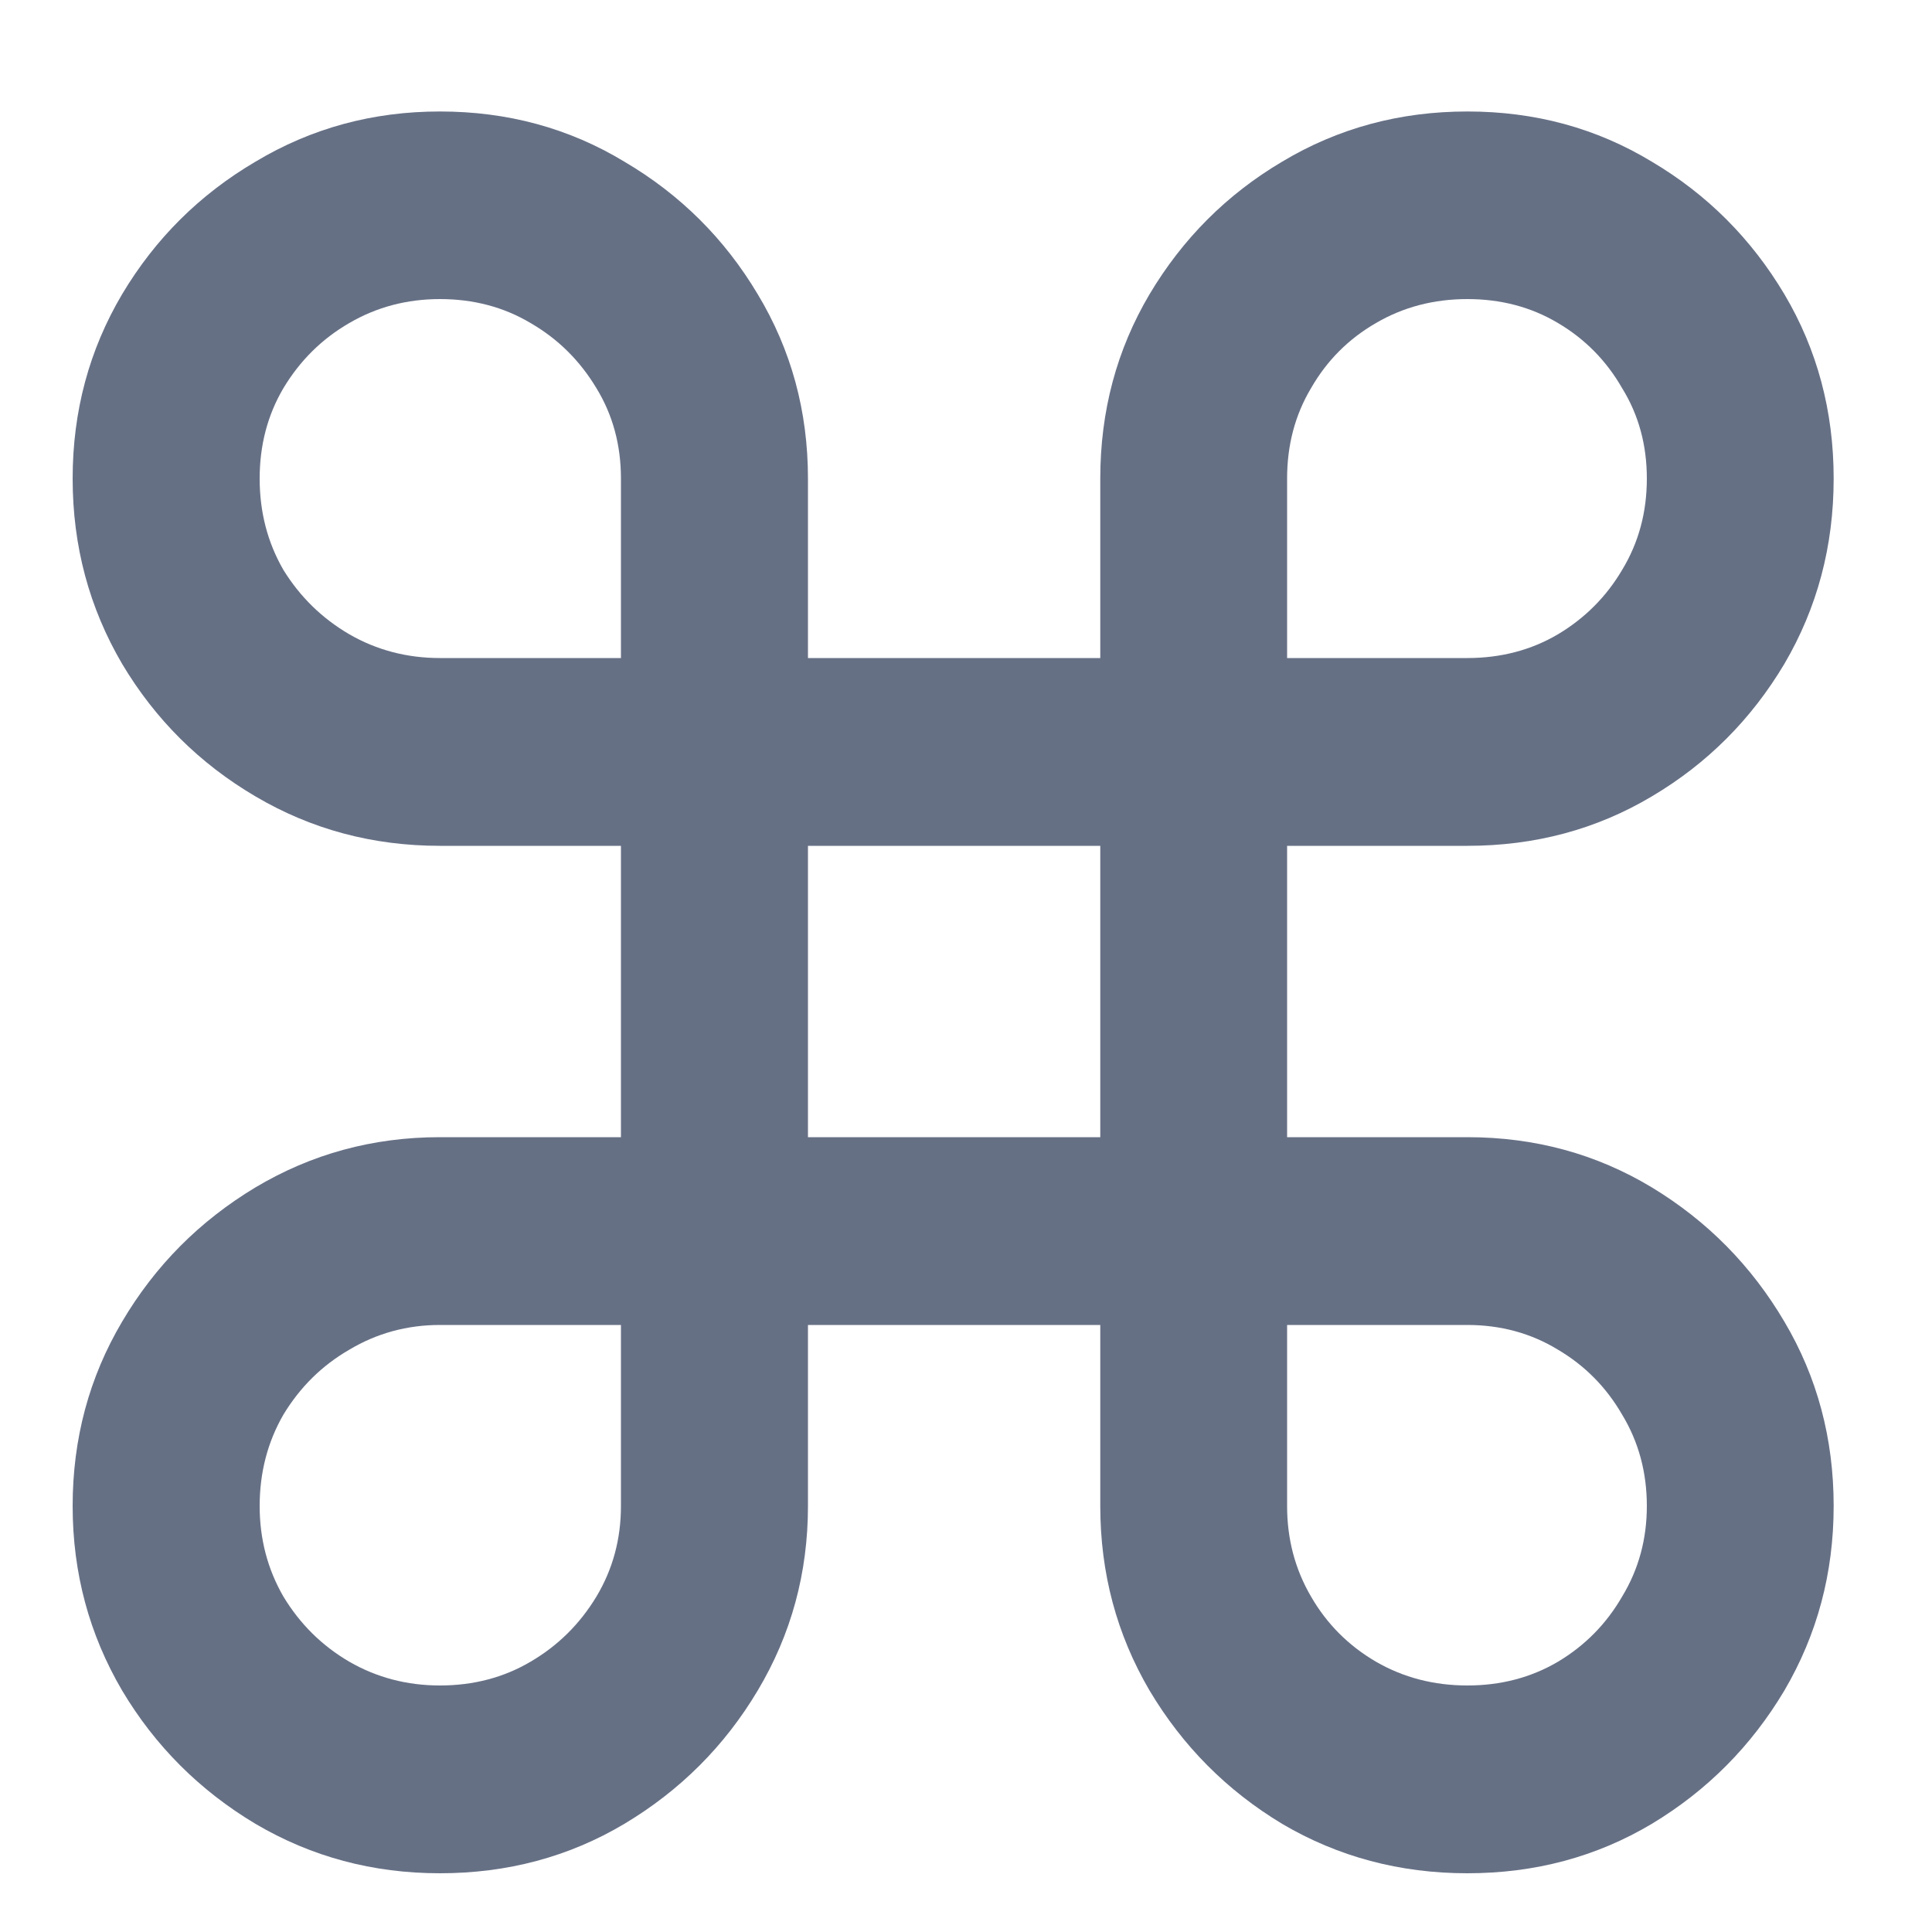 <svg width="10" height="10" viewBox="0 0 10 10" fill="none" xmlns="http://www.w3.org/2000/svg">
<path d="M2.277 9.696C1.93 9.696 1.612 9.611 1.322 9.44C1.033 9.267 0.803 9.037 0.632 8.75C0.462 8.46 0.376 8.142 0.376 7.795C0.376 7.446 0.462 7.128 0.632 6.841C0.803 6.551 1.033 6.32 1.322 6.146C1.612 5.973 1.93 5.886 2.277 5.886H3.214V4.378H2.277C1.93 4.378 1.612 4.293 1.322 4.122C1.033 3.952 0.803 3.723 0.632 3.436C0.462 3.146 0.376 2.827 0.376 2.477C0.376 2.128 0.462 1.81 0.632 1.523C0.803 1.236 1.033 1.007 1.322 0.837C1.612 0.663 1.93 0.577 2.277 0.577C2.626 0.577 2.945 0.663 3.232 0.837C3.521 1.007 3.751 1.236 3.922 1.523C4.095 1.81 4.182 2.128 4.182 2.477V3.406H5.695V2.477C5.695 2.128 5.78 1.81 5.95 1.523C6.121 1.236 6.349 1.007 6.636 0.837C6.926 0.663 7.246 0.577 7.595 0.577C7.945 0.577 8.263 0.663 8.55 0.837C8.837 1.007 9.065 1.236 9.236 1.523C9.406 1.81 9.491 2.128 9.491 2.477C9.491 2.827 9.406 3.146 9.236 3.436C9.065 3.723 8.837 3.952 8.55 4.122C8.263 4.293 7.945 4.378 7.595 4.378H6.662V5.886H7.595C7.945 5.886 8.263 5.973 8.55 6.146C8.837 6.32 9.065 6.551 9.236 6.841C9.406 7.128 9.491 7.446 9.491 7.795C9.491 8.142 9.406 8.46 9.236 8.75C9.065 9.037 8.837 9.267 8.55 9.44C8.263 9.611 7.945 9.696 7.595 9.696C7.246 9.696 6.926 9.611 6.636 9.44C6.349 9.267 6.121 9.037 5.95 8.75C5.78 8.46 5.695 8.142 5.695 7.795V6.858H4.182V7.795C4.182 8.142 4.095 8.46 3.922 8.75C3.751 9.037 3.521 9.267 3.232 9.44C2.945 9.611 2.626 9.696 2.277 9.696ZM2.277 8.724C2.45 8.724 2.607 8.683 2.746 8.601C2.888 8.518 3.001 8.406 3.087 8.264C3.172 8.122 3.214 7.966 3.214 7.795V6.858H2.277C2.107 6.858 1.95 6.901 1.808 6.986C1.666 7.068 1.553 7.18 1.467 7.322C1.385 7.464 1.344 7.622 1.344 7.795C1.344 7.966 1.385 8.122 1.467 8.264C1.553 8.406 1.666 8.518 1.808 8.601C1.95 8.683 2.107 8.724 2.277 8.724ZM2.277 3.406H3.214V2.477C3.214 2.304 3.172 2.148 3.087 2.009C3.001 1.866 2.888 1.754 2.746 1.672C2.607 1.589 2.45 1.548 2.277 1.548C2.107 1.548 1.95 1.589 1.808 1.672C1.666 1.754 1.553 1.866 1.467 2.009C1.385 2.148 1.344 2.304 1.344 2.477C1.344 2.651 1.385 2.808 1.467 2.95C1.553 3.089 1.666 3.2 1.808 3.283C1.95 3.365 2.107 3.406 2.277 3.406ZM6.662 3.406H7.595C7.768 3.406 7.925 3.365 8.064 3.283C8.203 3.2 8.314 3.089 8.396 2.95C8.482 2.808 8.524 2.651 8.524 2.477C8.524 2.304 8.482 2.148 8.396 2.009C8.314 1.866 8.203 1.754 8.064 1.672C7.925 1.589 7.768 1.548 7.595 1.548C7.422 1.548 7.264 1.589 7.122 1.672C6.98 1.754 6.868 1.866 6.786 2.009C6.703 2.148 6.662 2.304 6.662 2.477V3.406ZM7.595 8.724C7.768 8.724 7.925 8.683 8.064 8.601C8.203 8.518 8.314 8.406 8.396 8.264C8.482 8.122 8.524 7.966 8.524 7.795C8.524 7.622 8.482 7.464 8.396 7.322C8.314 7.18 8.203 7.068 8.064 6.986C7.925 6.901 7.768 6.858 7.595 6.858H6.662V7.795C6.662 7.966 6.703 8.122 6.786 8.264C6.868 8.406 6.98 8.518 7.122 8.601C7.264 8.683 7.422 8.724 7.595 8.724ZM4.182 5.886H5.695V4.378H4.182V5.886Z" fill="#667085"/>
</svg>
